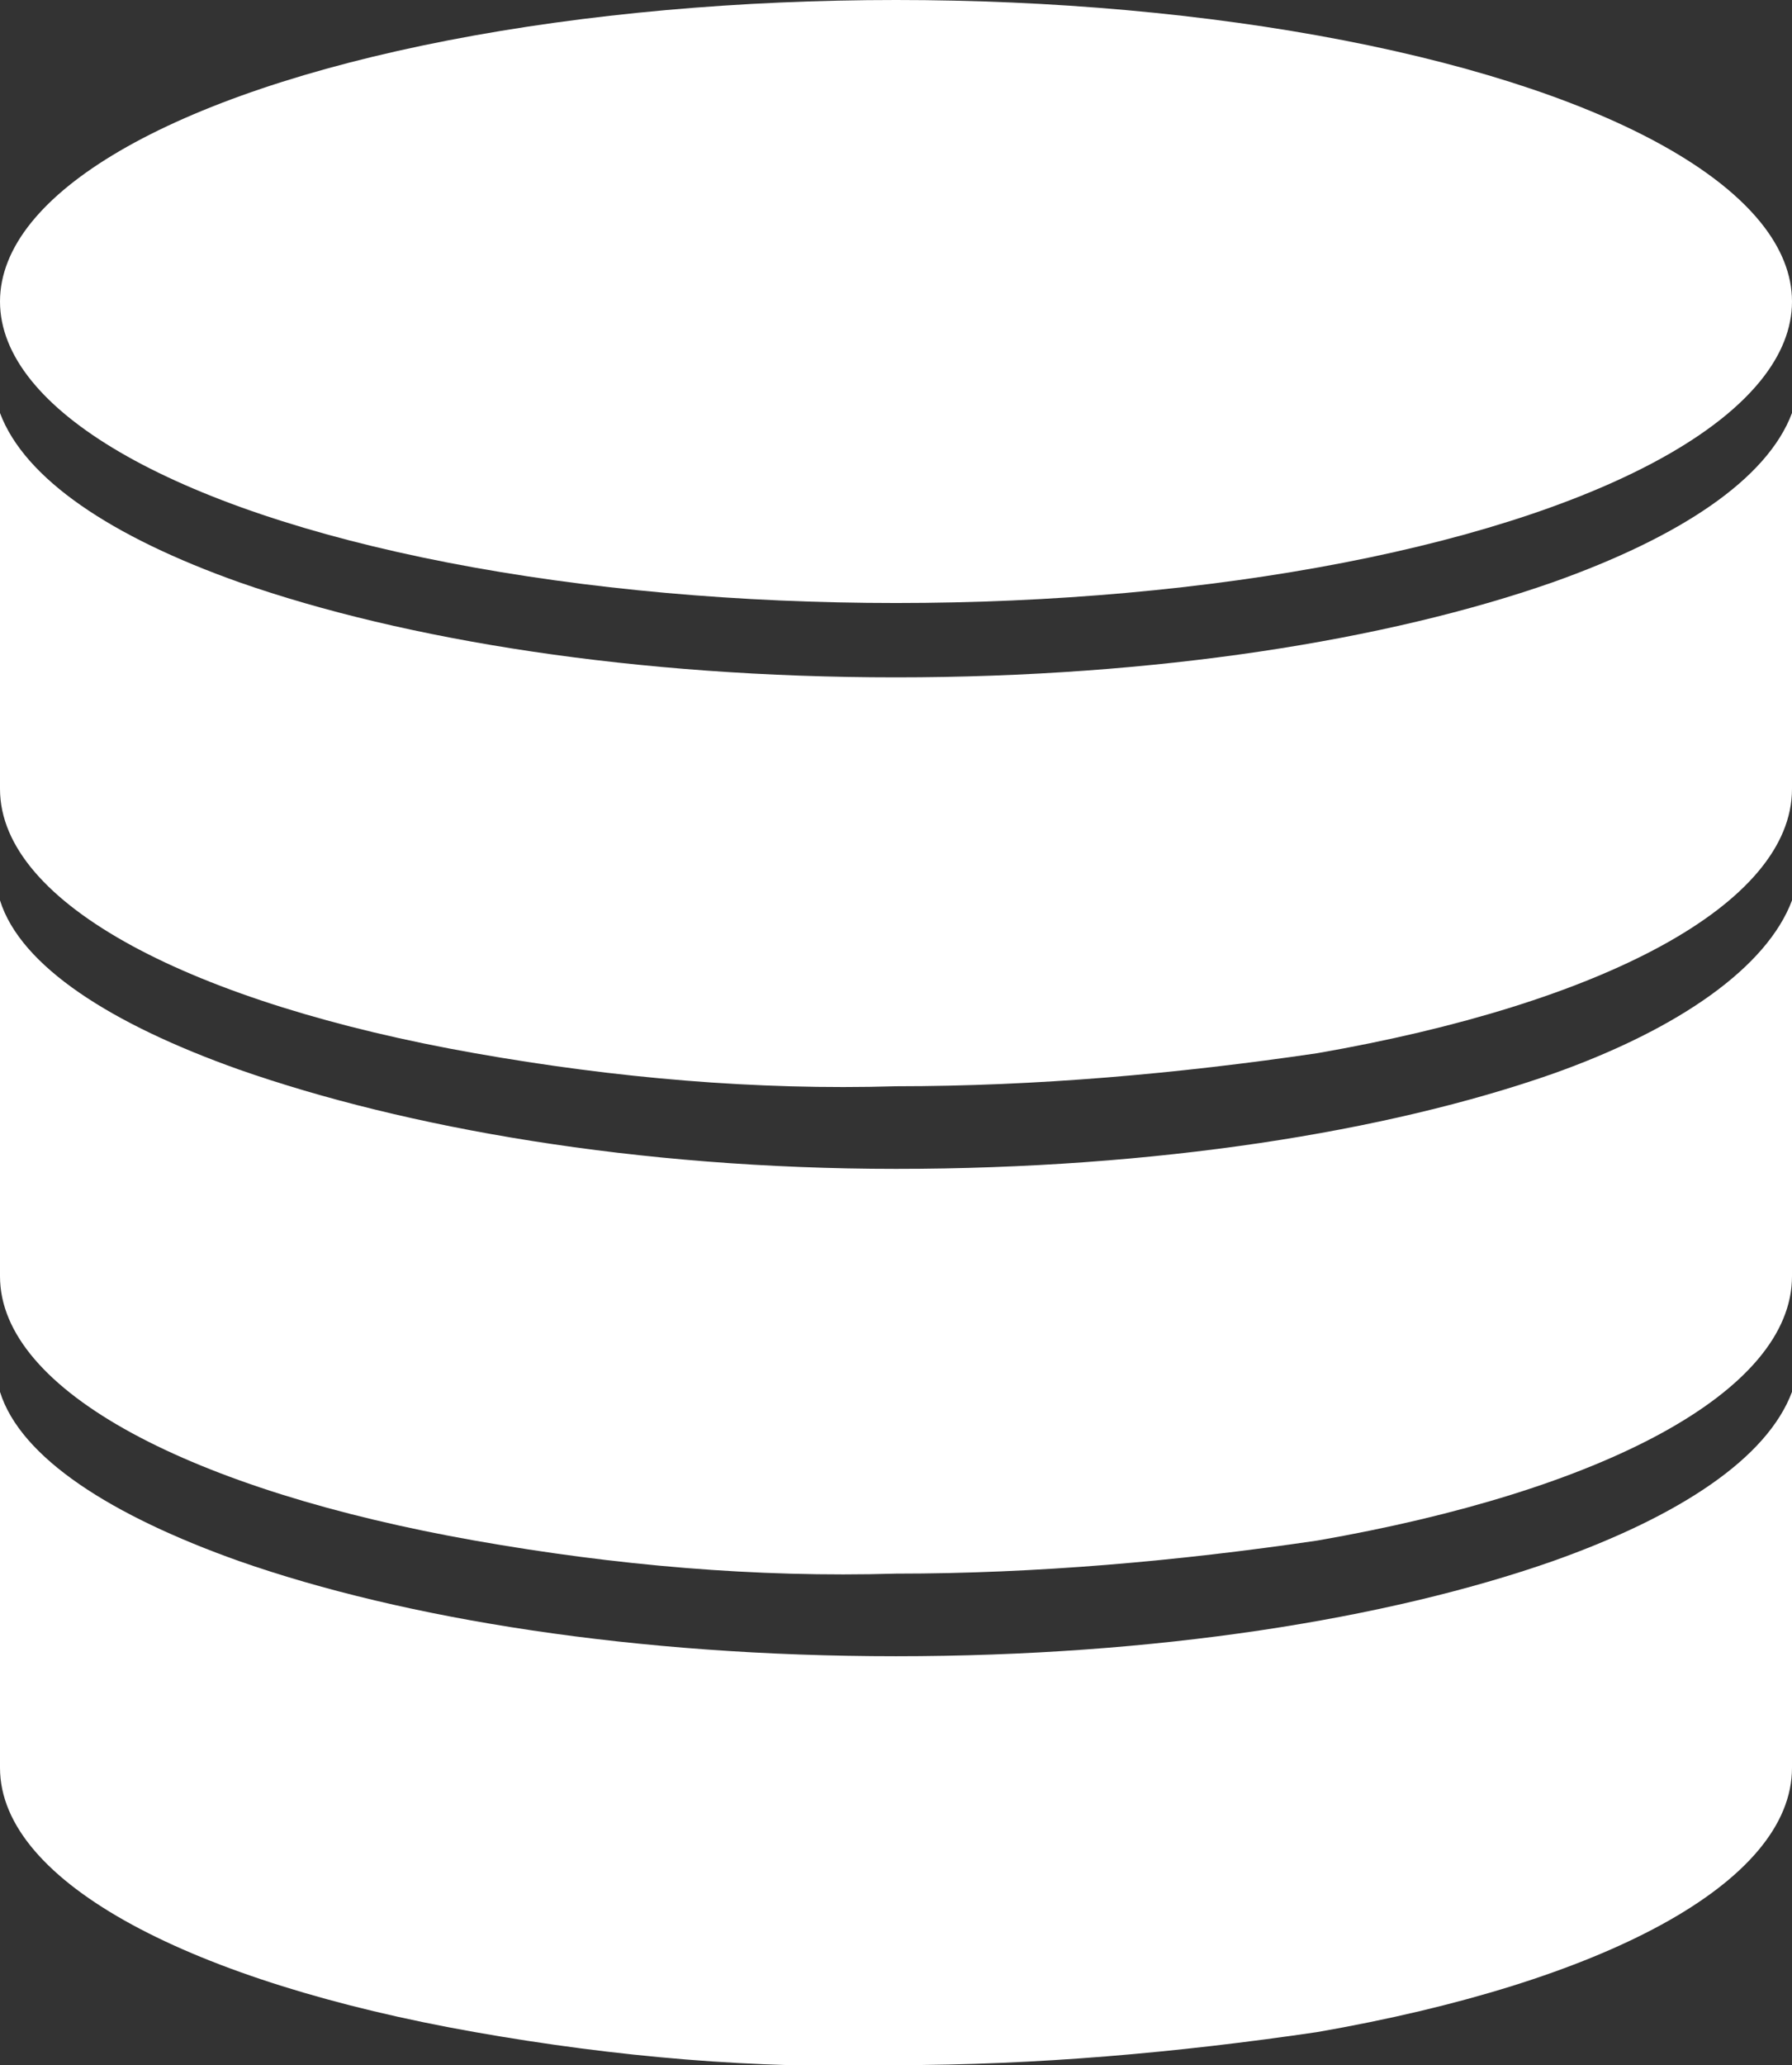 <?xml version="1.0" encoding="utf-8"?>
<!-- Generator: Adobe Illustrator 23.0.1, SVG Export Plug-In . SVG Version: 6.00 Build 0)  -->
<svg version="1.1" id="Layer_1" xmlns="http://www.w3.org/2000/svg" xmlns:xlink="http://www.w3.org/1999/xlink" x="0px" y="0px"
	 viewBox="0 0 43.4 50" style="enable-background:new 0 0 43.4 50;" xml:space="preserve">
<rect x="0" y="0" width="43.4" height="50" fill="#333333" stroke="none"/>
<style type="text/css">
	.st0{fill:#FFFFFF;}
</style>
<title>database4-white</title>
<ellipse class="st0" cx="21.7" cy="7.3" rx="21.7" ry="7.3"/>
<path class="st0" d="M37.6,14.1c-4,1.4-9.6,2.3-15.9,2.3S9.8,15.5,5.8,14.1C2.7,13,0.6,11.6,0,10v9.1c0,2.8,4.7,5.2,11.5,6.4
	c3.4,0.6,6.8,0.9,10.2,0.8c3.4,0,6.8-0.3,10.2-0.8c6.9-1.2,11.5-3.6,11.5-6.4V10C42.8,11.6,40.7,13,37.6,14.1z"/>
<path class="st0" d="M37.6,26c-4,1.4-9.6,2.3-15.9,2.3S9.8,27.3,5.8,25.9c-3.1-1.1-5.3-2.5-5.8-4.1v9.1c0,2.8,4.7,5.2,11.5,6.4
	c3.4,0.6,6.8,0.9,10.2,0.8c3.4,0,6.8-0.3,10.2-0.8c6.9-1.2,11.5-3.6,11.5-6.4v-9.1C42.8,23.4,40.7,24.9,37.6,26z"/>
<path class="st0" d="M37.6,37.8c-4,1.4-9.6,2.3-15.9,2.3S9.8,39.2,5.8,37.8c-3.1-1.1-5.3-2.5-5.8-4.1v9.1c0,2.8,4.7,5.2,11.5,6.4
	c3.4,0.6,6.8,0.9,10.2,0.8c3.4,0,6.8-0.3,10.2-0.8c6.9-1.2,11.5-3.6,11.5-6.4v-9.1C42.8,35.3,40.7,36.7,37.6,37.8z"/>
</svg>
